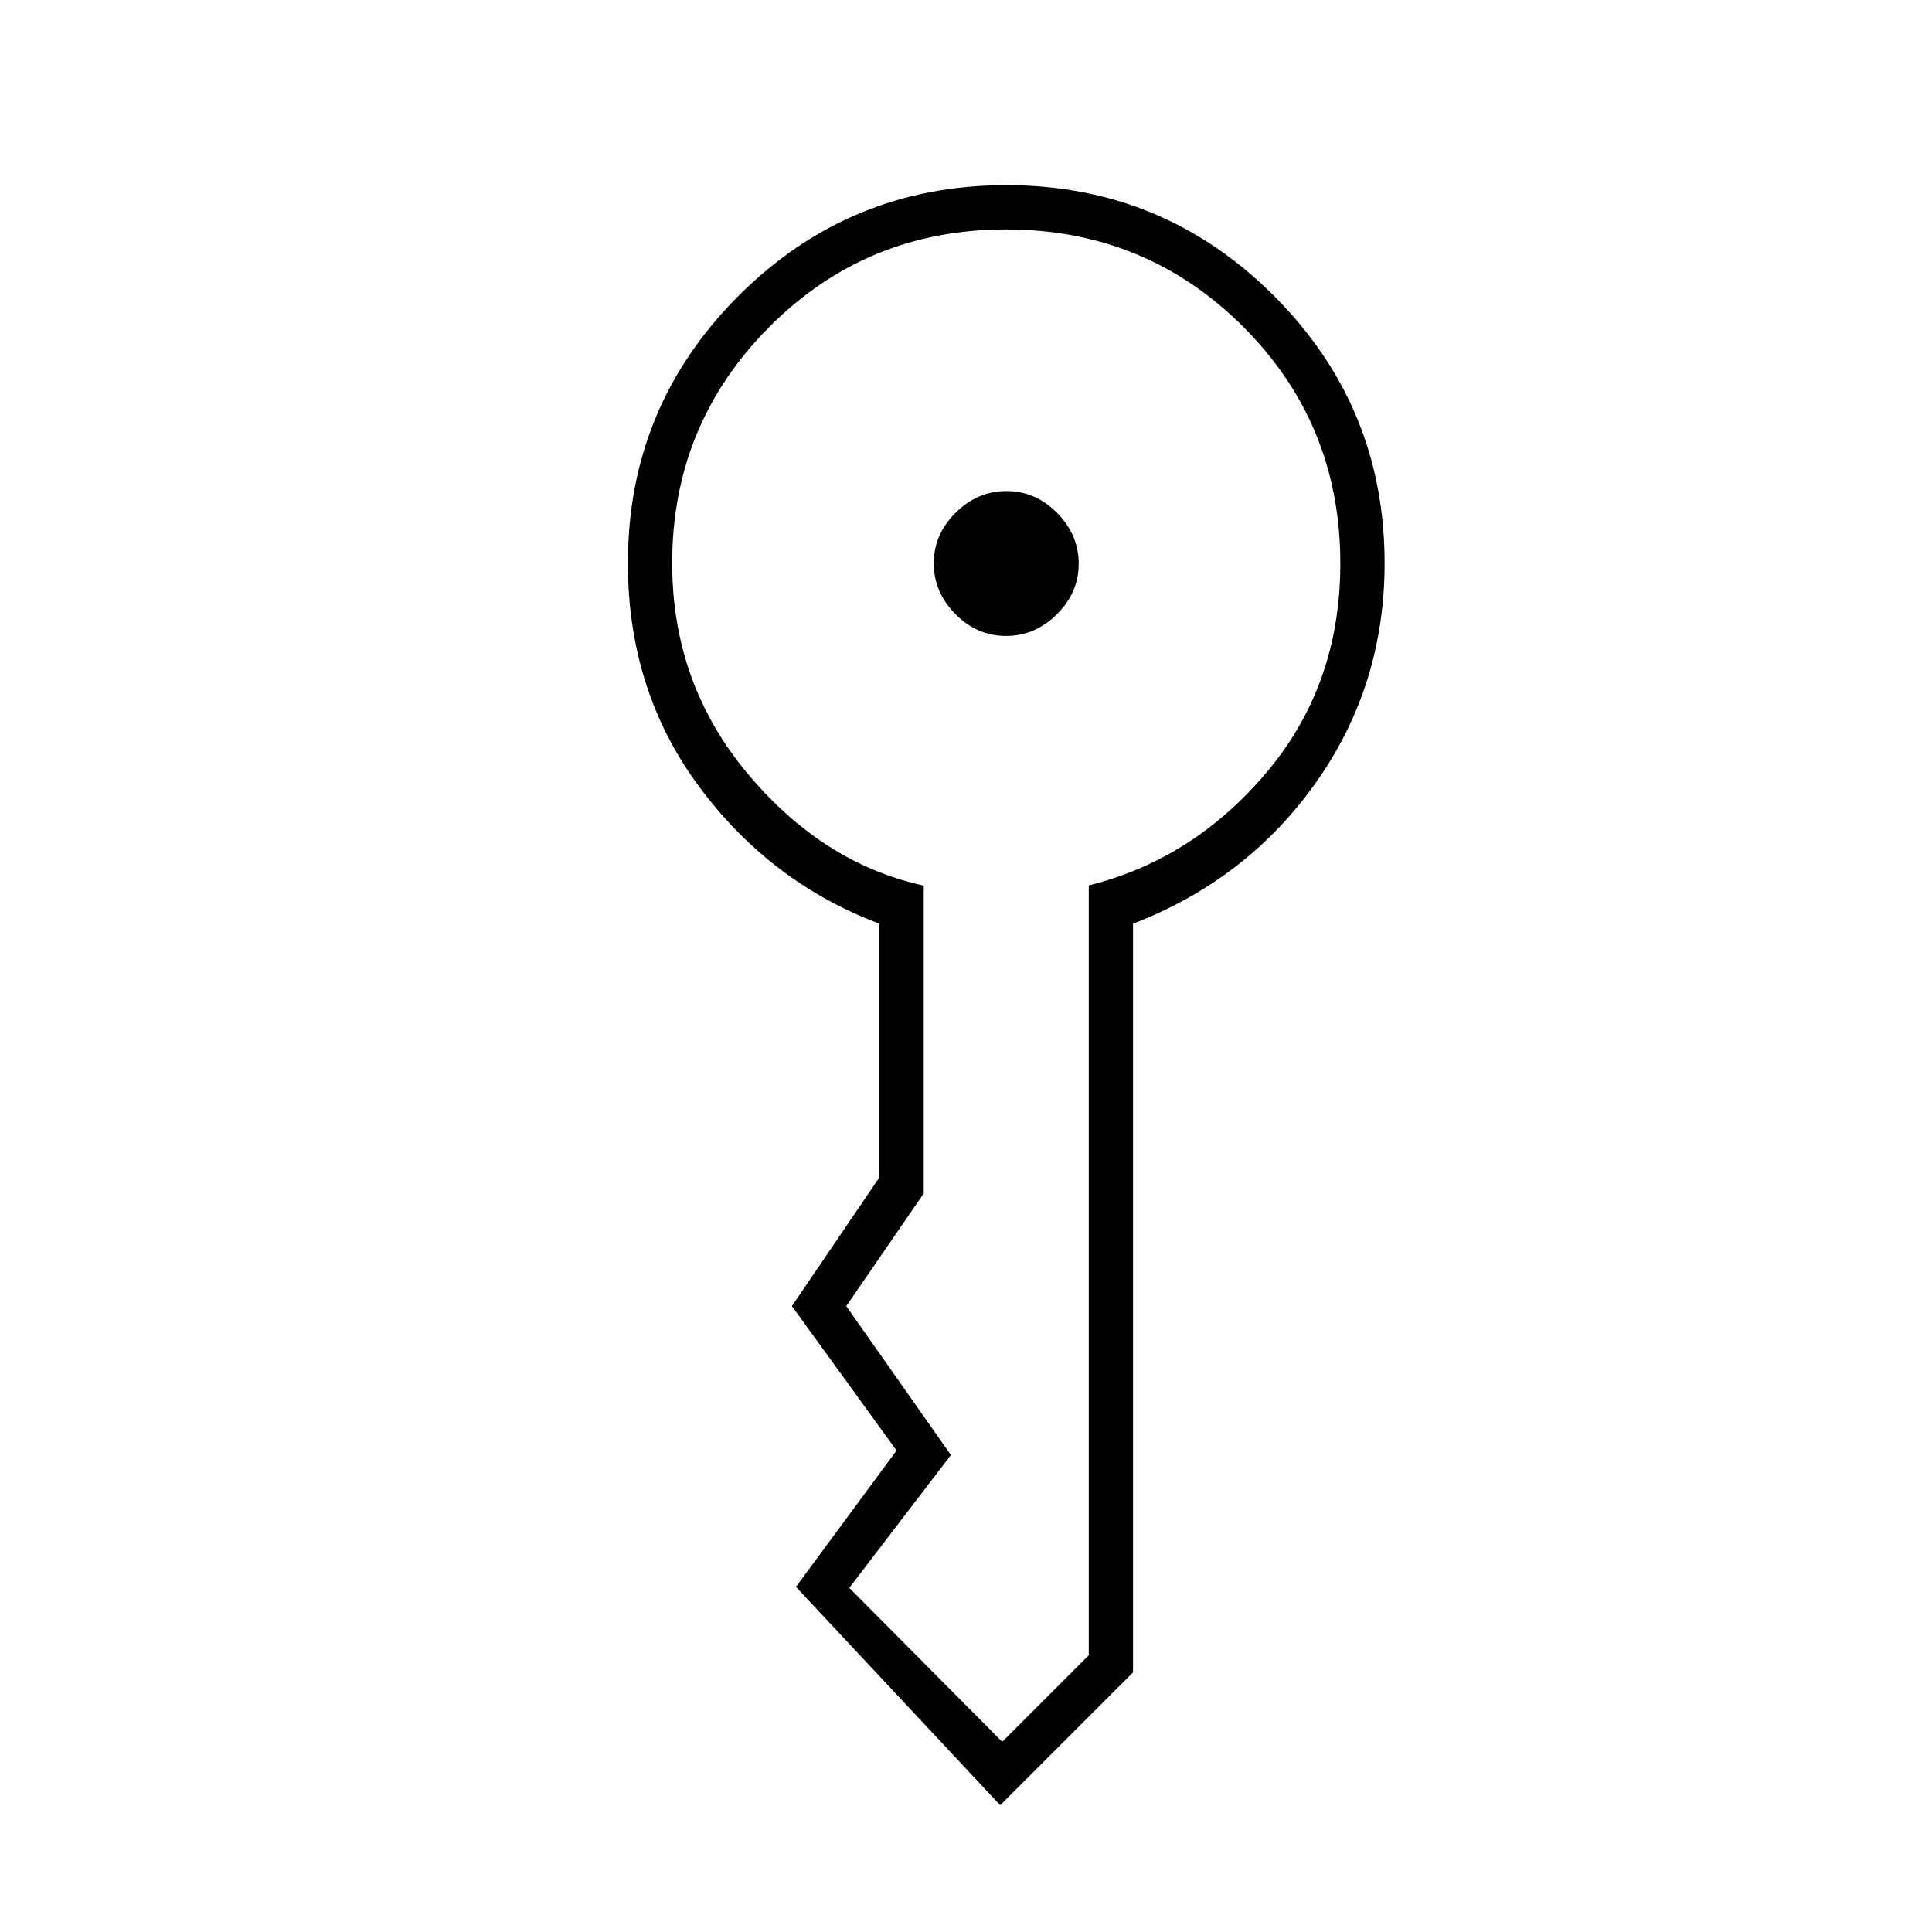 <svg xmlns="http://www.w3.org/2000/svg" height="48" viewBox="0 -960 960 960" width="48"><path d="M464-680.106q0-14.394 10.856-25.144Q485.712-716 500.106-716t25.144 10.856Q536-694.288 536-679.894t-10.856 25.144Q514.288-644 499.894-644t-25.144-10.856Q464-665.712 464-680.106ZM497-63 395.5-171.5l50-67.75-52-71.75 43.5-64v-126q-54.225-20.416-89.612-68.135Q312-616.854 312-680.183q0-77.848 55-132.833Q422-868 500-868t133 54.979q55 54.979 55 132.82 0 60.87-34.138 109.078Q619.725-522.916 563-501v372l-66 66ZM334-680.111q0 59.611 37.392 104.396 37.391 44.784 87.608 55.777V-367l-38.5 56 52 74-50.5 66 76 76.5 43-43v-382.518q52-12.982 88.5-56.348T666-680.043q0-69.457-48.374-117.707T499.876-846q-69.376 0-117.626 48.467Q334-749.065 334-680.111Z"/></svg>